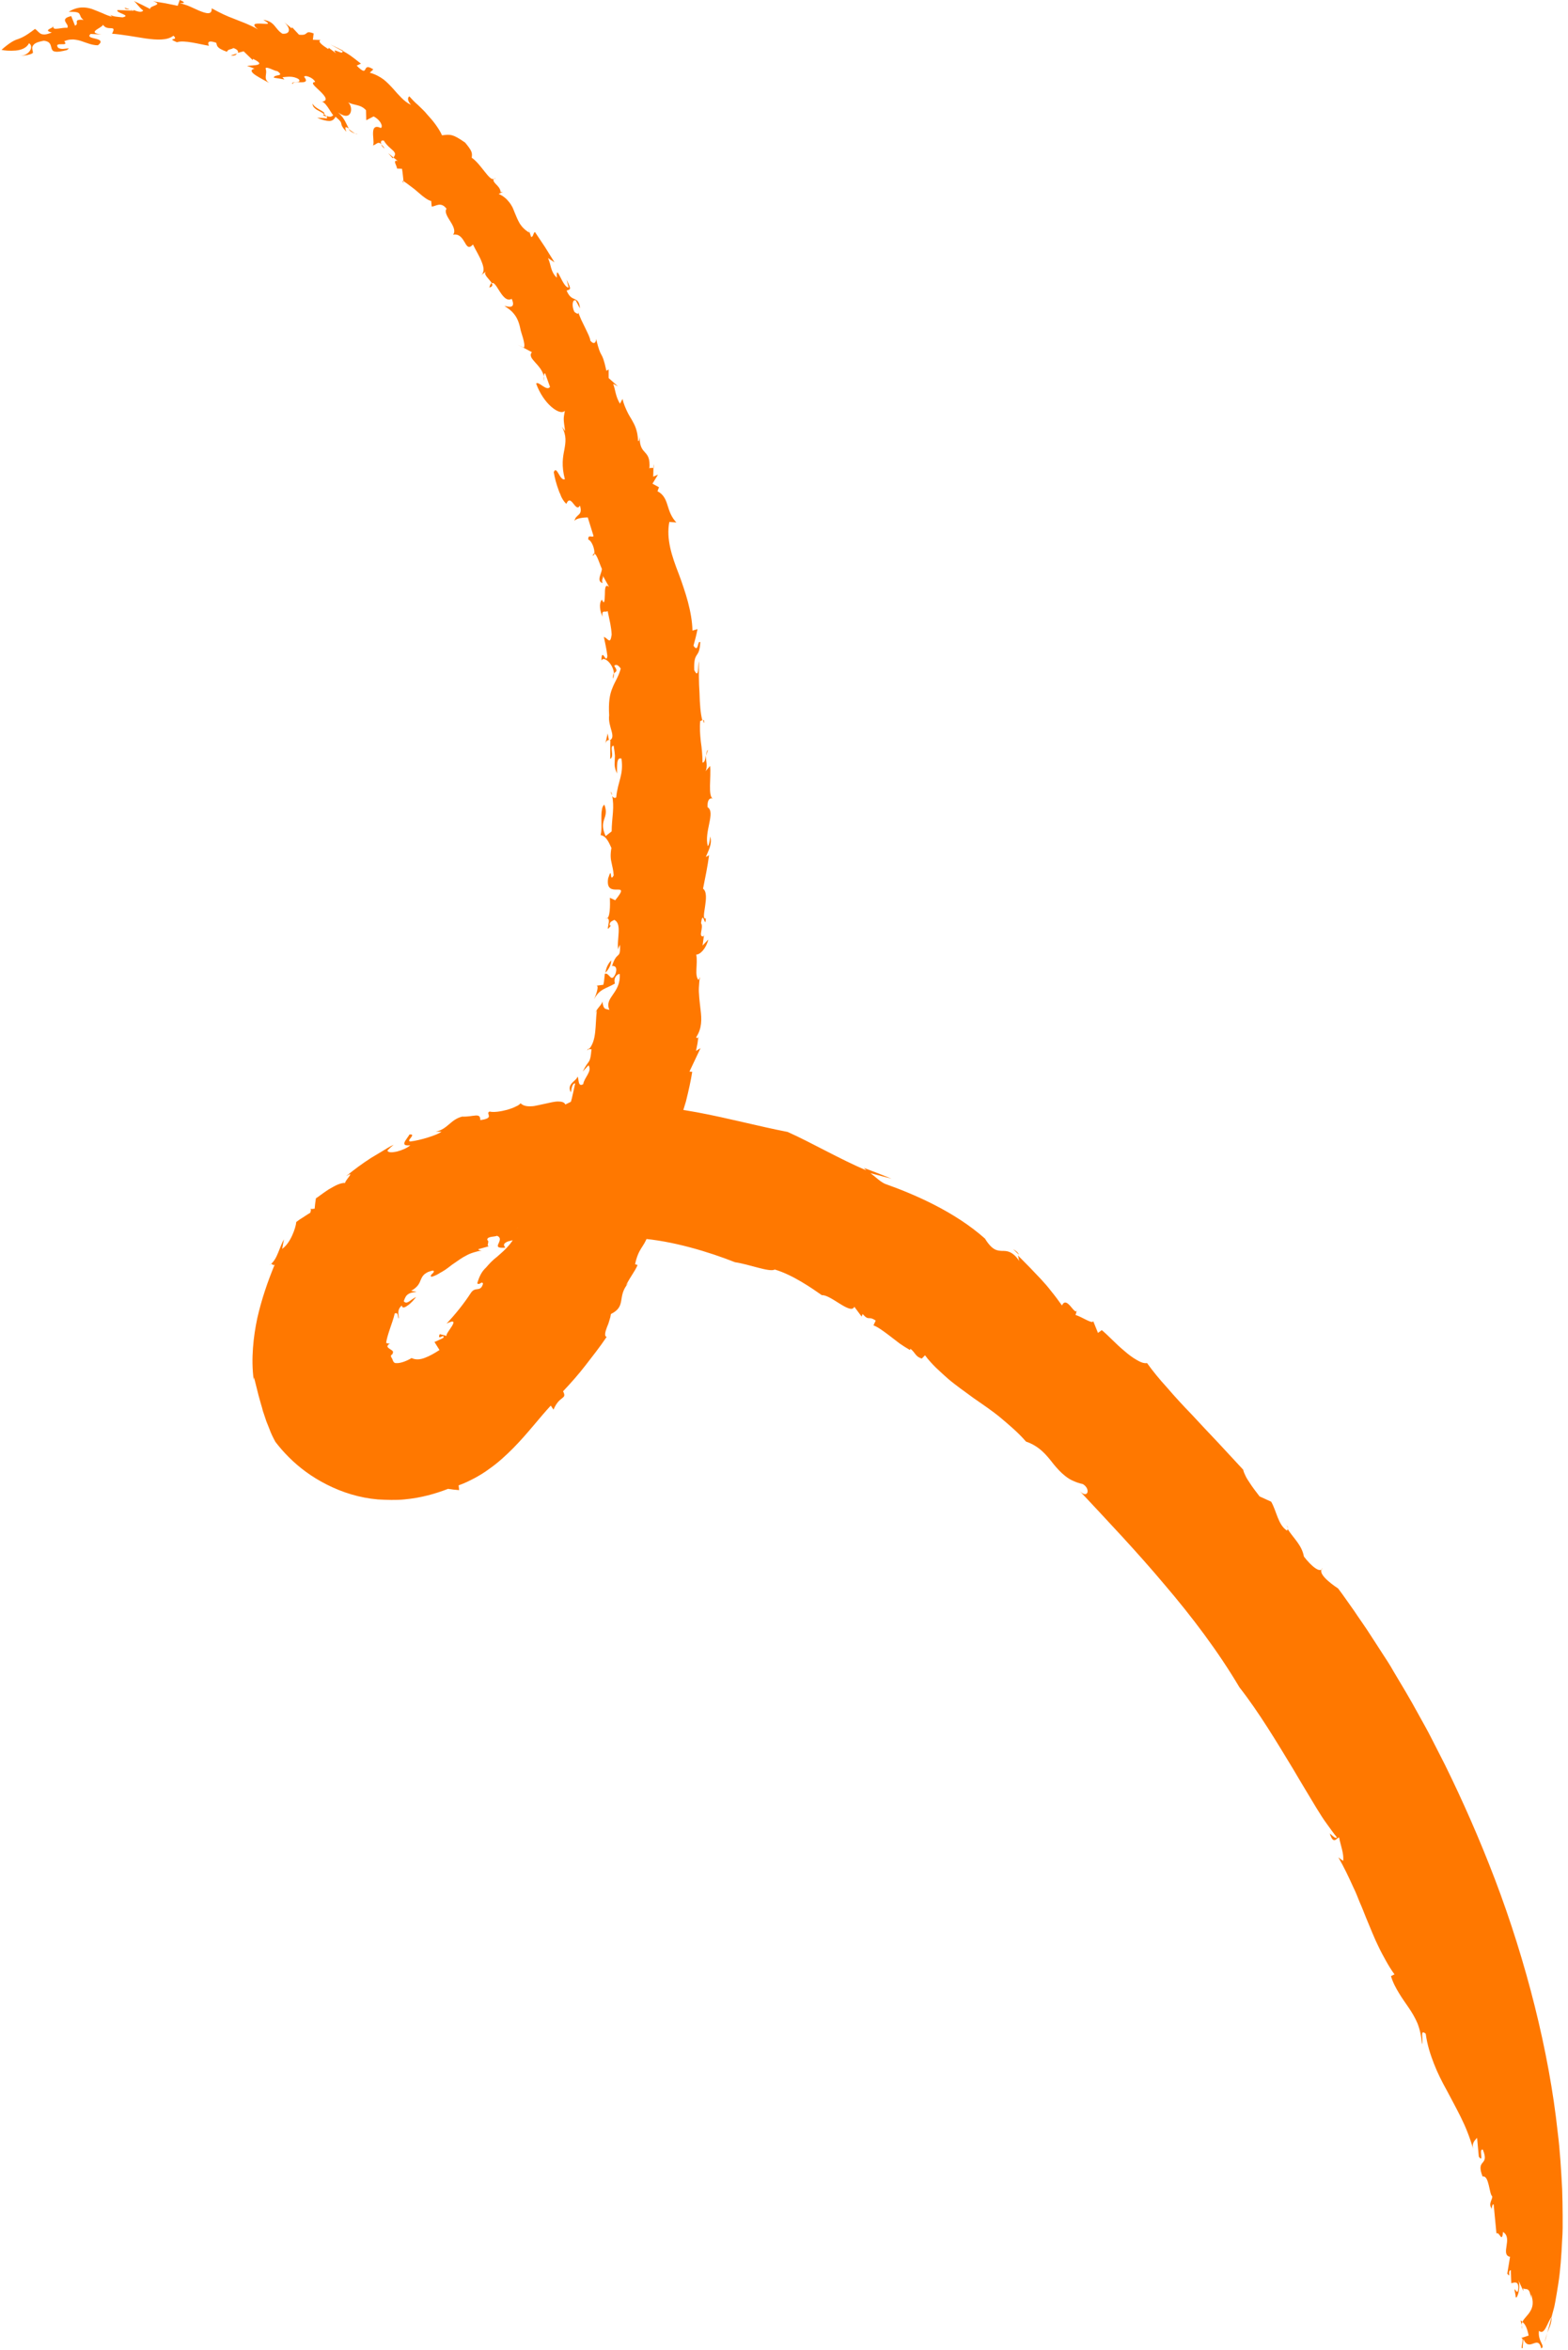 <svg width="251" height="376" viewBox="0 0 251 376" fill="none" xmlns="http://www.w3.org/2000/svg">
<g clip-path="url(#clip0_7_960)">
<path d="M79.098 28.735C79.138 28.615 79.218 28.534 79.338 28.414C79.258 28.575 79.178 28.655 79.098 28.735Z" fill="#FF7800"/>
<path d="M104.643 74.898C104.643 74.697 104.643 74.456 104.643 74.254C104.723 74.657 104.683 74.818 104.643 74.898Z" fill="#FF7800"/>
<path d="M54.88 8.089C54.92 8.13 54.88 8.17 54.88 8.21C54.437 7.969 53.873 7.647 52.906 7.124C53.591 7.446 54.235 7.768 54.88 8.089Z" fill="#FF7800"/>
<path d="M107.141 186.783L107.383 186.099C107.262 186.38 107.262 186.622 107.141 186.783Z" fill="#FF7800"/>
<path d="M113.346 119.974C113.225 120.175 113.145 120.537 113.105 120.9C113.064 120.457 113.105 120.135 113.346 119.974Z" fill="#FF7800"/>
<path d="M36.949 8.856L37.916 8.572C37.795 8.815 37.473 8.977 36.949 8.856Z" fill="#FF7800"/>
<path d="M8.382 4.346C8.382 4.306 8.382 4.266 8.422 4.226C8.501 4.266 8.462 4.306 8.382 4.346Z" fill="#FF7800"/>
<path d="M19.945 1.248C20.187 1.288 20.51 1.41 20.792 1.531C20.429 1.491 19.986 1.491 19.945 1.248Z" fill="#FF7800"/>
<path d="M21.195 1.691C21.074 1.651 20.913 1.57 20.792 1.529C21.033 1.57 21.235 1.61 21.195 1.691Z" fill="#FF7800"/>
<path d="M248.371 370.708C248.411 371.634 248.008 372.438 247.686 373.243L248.371 370.708Z" fill="#FF7800"/>
<path d="M49.924 193.464L49.602 193.504C49.763 193.383 49.884 193.423 49.924 193.464Z" fill="#FF7800"/>
<path d="M243.576 371.996L243.697 372.64C243.576 372.398 243.576 372.197 243.576 371.996Z" fill="#FF7800"/>
<path d="M50.045 16.581C50.448 17.467 52.221 17.829 51.898 18.272C51.576 17.99 51.092 17.789 50.69 17.547C50.287 17.266 50.005 16.984 50.045 16.581Z" fill="#FF7800"/>
<path d="M78.371 199.34L78.815 199.219C78.613 199.259 78.492 199.3 78.371 199.34Z" fill="#FF7800"/>
<path d="M243.576 371.996L243.414 371.271C243.535 371.312 243.616 371.392 243.697 371.473C243.616 371.674 243.576 371.835 243.576 371.996Z" fill="#FF7800"/>
<path d="M157.831 198.092C157.751 198.011 157.711 197.931 157.671 197.85L157.831 198.092Z" fill="#FF7800"/>
<path d="M163.109 200.748C162.827 200.466 162.505 200.185 162.182 199.863C162.787 200.225 163.028 200.507 163.109 200.748Z" fill="#FF7800"/>
<path d="M247.686 373.284L247.283 374.732C247.363 374.209 247.524 373.726 247.686 373.284Z" fill="#FF7800"/>
<path d="M206.223 244.536C206.103 244.375 206.022 244.214 205.941 244.053C206.103 244.254 206.183 244.415 206.223 244.536Z" fill="#FF7800"/>
<path d="M112.702 115.708C112.621 115.587 112.581 115.386 112.54 115.225C112.661 115.185 112.742 115.185 112.702 115.708Z" fill="#FF7800"/>
<path d="M97.833 153.66C97.874 154.304 97.39 155.189 96.906 155.632C97.027 154.988 97.189 154.384 97.833 153.66Z" fill="#FF7800"/>
<path d="M97.753 126.655C97.874 126.816 97.954 127.017 97.994 127.218C97.874 127.057 97.793 126.896 97.753 126.655Z" fill="#FF7800"/>
<path d="M62.898 216.404C62.898 216.444 62.898 216.484 62.858 216.525C62.858 216.565 62.858 216.565 62.858 216.605C62.818 216.645 62.858 216.645 62.818 216.645L62.778 216.686C62.697 216.726 62.697 216.766 62.616 216.847C62.536 216.927 62.576 217.008 62.657 217.209C62.737 217.289 62.818 217.45 62.818 217.491C62.818 217.531 62.858 217.571 62.858 217.611C62.858 217.611 62.858 217.652 62.898 217.692C62.898 217.732 62.939 217.732 62.939 217.772C62.939 217.813 62.939 217.853 62.979 217.853C62.979 217.853 63.019 217.893 63.019 217.933C63.06 217.933 63.06 217.973 63.06 217.973C63.14 218.014 63.221 218.134 63.503 218.094C63.986 218.134 64.954 217.853 65.88 217.289C66.565 217.611 67.29 217.531 68.016 217.249C68.781 216.967 69.547 216.525 70.353 216.001L69.547 214.714C69.789 214.633 70.031 214.512 70.272 214.392C70.514 214.271 70.756 214.19 70.998 214.029C71.078 213.627 70.796 213.788 70.595 213.909C70.353 213.989 70.151 214.029 70.393 213.466C70.756 213.546 71.118 213.627 71.481 213.748C71.36 213.506 72.005 212.741 72.368 212.138C72.73 211.534 72.77 211.132 71.481 211.776C72.891 210.286 74.221 208.636 75.349 206.906C75.712 206.342 76.075 206.302 76.437 206.262C76.76 206.222 77.122 206.141 77.324 205.376C77.082 204.893 76.8 205.698 76.397 205.336C76.719 204.209 77.122 203.485 77.646 202.962C77.727 202.881 77.767 202.841 77.847 202.76C77.928 202.68 78.009 202.559 78.089 202.479C78.25 202.318 78.412 202.116 78.573 201.956C78.895 201.634 79.218 201.352 79.58 201.07C80.91 199.903 82.32 198.776 83.086 196.2L82.723 196.563C82.924 196.402 83.086 196.16 83.247 195.919C83.408 195.677 83.529 195.395 83.65 195.154C83.891 194.671 84.093 194.268 84.214 194.268C84.778 194.872 84.536 195.033 84.133 195.275C83.73 195.516 83.247 195.838 83.327 196.764C84.576 197.126 84.738 195.114 85.584 195.556C85.584 194.188 86.551 193.745 86.994 192.739C86.954 191.693 87.317 190.606 87.599 189.56C87.921 188.513 88.082 187.467 87.84 186.622C88.485 185.857 90.016 185.253 90.661 183.362C90.137 181.712 89.653 183.402 89.895 181.43L90.701 181.349C90.903 180.585 90.903 180.223 90.822 180.062C90.742 179.901 90.58 179.941 90.419 179.941C90.822 178.291 91.749 178.854 91.87 176.641L90.862 177.607C91.547 176.158 91.588 175.474 92.071 173.34C91.628 173.3 91.467 174.145 91.386 174.789C90.621 173.381 92.353 172.938 92.434 172.254C92.716 172.495 92.434 174.025 93.361 173.461C93.522 172.375 94.851 171.409 94.207 170.443L93.28 171.449C94.328 169.316 94.448 170.443 94.69 167.827C94.61 167.947 94.448 167.867 94.287 167.867C95.536 166.418 95.254 164.124 95.536 161.669L95.254 162.112C95.657 161.186 96.383 160.743 96.423 160.22C96.624 161.669 96.906 161.347 97.551 161.589C96.665 159.536 99.405 158.973 99.203 155.833C98.76 155.833 98.156 156.477 98.438 157.363C97.027 158.208 95.98 158.168 95.093 159.898C95.577 158.812 95.939 157.524 95.375 157.725L96.584 157.564C96.745 156.88 96.745 156.316 96.826 155.793C97.591 155.592 97.793 157.363 98.518 155.833C99.123 154.063 97.471 154.706 97.994 154.505C98.76 152.05 99.364 153.62 99.243 151.165C99.123 151.406 98.881 151.849 98.961 152.05C98.679 150.279 99.646 147.784 98.317 147.18C97.994 147.422 97.551 147.422 97.591 148.066H97.793C96.544 149.837 98.236 146.496 96.947 146.979C97.712 147.18 97.672 144.725 97.632 143.639L98.478 144.041C101.298 140.58 96.785 144.122 97.35 140.54C98.075 138.286 97.511 141.425 98.236 140.057C98.196 139.292 98.035 138.729 97.914 138.125C97.753 137.481 97.672 136.797 97.874 135.67C97.551 135.026 97.108 133.738 96.141 133.617C96.342 132.933 96.262 131.887 96.262 130.961C96.262 130.478 96.262 130.036 96.342 129.633C96.383 129.231 96.504 128.909 96.745 128.748C97.189 129.915 96.906 130.478 96.705 131.122C96.504 131.766 96.342 132.41 96.947 133.778L97.914 133.014C97.914 132.048 98.035 131.001 98.115 129.995C98.196 128.989 98.156 128.063 97.994 127.379C98.196 127.661 98.438 127.741 98.639 127.581C98.921 124.884 99.848 124.039 99.485 121.383C98.639 121.061 98.8 122.63 98.76 123.757C98.397 122.912 98.357 122.469 98.397 121.906C98.397 121.624 98.438 121.302 98.438 120.9C98.397 120.497 98.357 120.014 98.236 119.33C97.471 119.25 98.438 121.101 97.672 121.423C97.712 120.457 97.672 119.491 97.712 118.485C97.672 118.485 97.632 118.485 97.551 118.485C98.76 117.962 97.269 116.271 97.511 114.46C97.39 112.367 97.591 111.12 98.035 110.073C98.438 109.027 99.042 108.222 99.364 106.974C98.961 106.371 98.599 106.25 98.317 106.532C99.002 107.498 98.558 107.377 98.276 107.779C98.236 106.33 96.665 104.841 96.262 105.687C96.342 103.393 97.027 106.411 97.229 104.962C97.108 103.916 96.866 102.91 96.665 101.903C97.35 102.145 97.672 103.232 97.914 101.541C97.833 100.173 97.632 99.529 97.269 97.758C96.987 98.08 96.221 97.396 96.463 98.684C96.06 97.879 95.819 96.551 96.342 95.947C96.785 96.873 96.785 96.028 96.826 95.142C96.826 94.257 96.866 93.291 97.511 93.935L96.504 92.124C96.624 92.566 96.221 92.687 96.463 93.291C95.375 92.969 96.383 91.681 96.342 90.997C96.02 90.353 95.536 88.622 95.133 88.582C95.254 87.938 94.731 86.489 94.166 86.328C94.126 85.403 94.771 86.087 95.013 85.765L94.086 82.787C93.522 82.787 92.031 82.907 91.95 83.43C92.112 82.183 93.361 82.626 92.837 80.895C92.112 82.142 91.427 78.842 90.661 80.613C90.419 80.412 90.177 80.09 89.976 79.728C89.855 79.526 89.774 79.325 89.694 79.084C89.573 78.842 89.492 78.641 89.412 78.4C89.049 77.434 88.767 76.347 88.646 75.542C89.13 74.335 89.613 77.031 90.419 76.669C89.855 74.496 90.097 73.168 90.338 71.96C90.54 70.793 90.742 69.747 89.936 68.258L90.459 68.982C90.177 66.889 90.177 67.131 90.419 65.722C90.016 66.165 89.17 65.883 88.243 65.078C87.317 64.273 86.39 62.945 85.826 61.376C86.188 60.892 87.518 62.704 88.042 61.899L87.276 59.766C87.115 59.645 87.075 59.967 87.075 60.249C86.632 58.236 84.294 57.391 85.141 56.345C84.375 55.942 83.65 55.54 82.884 55.178L83.851 55.62C84.214 55.137 83.327 53.044 83.287 52.562C83.045 51.394 82.683 50.71 82.24 50.187C81.837 49.664 81.313 49.342 80.749 48.939C81.313 49.06 82.642 49.503 81.917 47.812C80.426 48.658 79.459 44.834 78.734 45.317C78.371 44.673 77.243 43.868 77.807 43.426L76.961 44.07C77.565 43.627 77.485 42.822 77.122 41.937C76.8 41.051 76.155 40.045 75.712 39.119C75.027 39.884 74.745 39.401 74.382 38.757C74.02 38.153 73.536 37.349 72.529 37.55C72.972 36.986 72.569 36.181 72.085 35.417C71.602 34.652 71.118 33.887 71.481 33.404C70.554 32.157 69.668 33.082 69.104 33.042L69.023 32.157C68.54 32.076 67.774 31.513 67.008 30.829C66.606 30.466 66.203 30.144 65.759 29.822C65.356 29.5 64.954 29.219 64.591 28.977C64.51 28.333 64.47 27.649 64.349 27.005L63.543 26.965C63.584 26.562 62.737 25.516 63.664 25.758L62.979 25.194C63.825 24.188 62.375 24.067 61.448 22.498C61.005 22.377 60.884 22.699 61.045 23.061C60.4 22.498 60.239 23.262 59.594 23.262C59.917 23.343 59.756 22.377 59.715 21.532C59.715 21.089 59.715 20.727 59.917 20.485C60.078 20.284 60.4 20.204 60.964 20.485C61.206 20.324 61.126 19.962 60.884 19.56C60.642 19.197 60.199 18.795 59.796 18.634L58.627 19.238L58.587 17.628C58.103 17.105 57.62 16.944 57.136 16.823C56.653 16.702 56.21 16.622 55.726 16.38C56.169 16.742 56.331 17.547 56.089 18.071C55.847 18.594 55.243 18.795 54.114 17.99C54.679 18.473 55.001 18.956 55.243 19.399C55.484 19.841 55.646 20.244 55.847 20.566C55.605 20.405 55.404 20.324 55.323 20.365C55.243 20.445 55.283 20.646 55.444 21.089C54.719 20.284 54.679 20.043 54.638 19.801C54.598 19.56 54.517 19.358 53.712 18.674C53.47 19.157 53.147 19.358 52.704 19.358C52.462 19.358 52.221 19.318 51.898 19.238C51.576 19.157 51.213 19.037 50.77 18.835C51.294 18.875 51.818 18.875 52.342 18.956C52.342 18.795 52.342 18.674 52.301 18.553C52.785 18.755 53.026 18.715 53.349 18.433C53.026 18.191 52.019 15.978 51.334 16.3C52.704 16.179 52.059 15.414 51.294 14.65C50.528 13.885 49.561 13.201 50.448 13.12C50.407 12.919 50.085 12.597 49.682 12.396C49.279 12.195 48.836 12.074 48.675 12.275C49.924 13.845 46.862 12.678 46.821 13.482C46.378 12.879 48.433 13.482 47.829 12.678C46.902 12.074 45.854 12.315 45.209 12.356L45.532 12.718C44.968 12.597 44.404 12.517 43.84 12.436C43.799 11.832 45.693 12.315 44.404 11.39C43.96 11.39 42.631 10.544 42.51 10.947C42.873 11.913 42.026 12.557 43.114 13.281C42.671 13.04 41.664 12.517 40.979 12.074C40.294 11.631 39.931 11.188 40.737 10.987C40.334 10.826 39.931 10.665 39.528 10.544C40.415 10.424 42.873 10.544 40.495 9.418L40.455 9.619C39.971 9.136 39.488 8.693 39.004 8.21C38.682 8.291 38.36 8.371 38.078 8.452C38.198 8.21 37.997 7.888 37.352 7.687C37.07 7.928 36.425 7.848 36.345 8.291C34.491 7.647 34.773 7.204 34.612 6.842C33.565 6.48 33.121 6.6 33.444 7.325C31.953 7.083 29.455 6.359 28.326 6.761C26.433 5.956 28.77 6.6 27.762 5.715C27.238 6.117 26.594 6.278 25.828 6.319C25.063 6.359 24.216 6.278 23.33 6.158C21.517 5.876 19.542 5.514 17.931 5.393C18.817 3.743 17.044 5.232 16.399 3.783C16.762 4.025 15.997 4.387 15.513 4.709C15.03 5.031 14.828 5.353 16.238 5.514L14.506 5.433C13.942 5.916 14.667 6.037 15.312 6.198C15.956 6.359 16.52 6.6 15.674 7.244C14.748 7.244 13.942 6.882 13.095 6.6C12.652 6.439 12.209 6.359 11.766 6.319C11.524 6.319 11.282 6.319 11.04 6.359C10.799 6.399 10.557 6.48 10.275 6.6C11.202 7.607 8.502 6.52 9.308 7.647C9.832 7.969 10.396 7.768 11.04 7.727L10.718 8.009C9.751 8.25 9.187 8.331 8.824 8.25C8.462 8.21 8.341 8.009 8.26 7.768C8.099 7.325 8.18 6.641 7.011 6.52C6.366 6.641 5.963 6.761 5.681 6.922C5.399 7.083 5.278 7.285 5.198 7.446C5.077 7.808 5.278 8.17 5.278 8.452C5.117 8.613 4.755 8.733 4.311 8.814C3.868 8.894 3.385 8.935 3.022 8.894C3.868 8.975 4.432 8.613 4.755 8.17C5.077 7.727 5.077 7.164 4.634 6.922C4.271 7.687 3.385 8.009 2.498 8.089C1.612 8.17 0.645 8.089 0.242 7.969C0.967 7.325 1.531 6.922 1.934 6.681C2.337 6.439 2.659 6.319 2.941 6.238C3.546 5.997 4.07 5.795 5.601 4.628C5.883 4.789 6.084 5.111 6.447 5.353C6.608 5.473 6.85 5.514 7.132 5.514C7.414 5.514 7.817 5.393 8.3 5.192C6.89 4.87 8.26 4.548 8.583 4.266C8.3 4.991 10.114 4.306 10.758 4.467C11 4.145 10.637 3.823 10.476 3.501C10.315 3.179 10.315 2.817 11.403 2.576L12.008 4.105C12.41 3.944 12.29 3.662 12.29 3.461C12.29 3.26 12.451 3.099 13.377 3.179C12.854 2.817 12.894 2.495 12.733 2.254C12.612 2.012 12.29 1.851 11 1.892C12.41 1.006 13.659 1.087 14.748 1.449C15.312 1.65 15.835 1.892 16.359 2.093C16.883 2.334 17.447 2.576 18.011 2.696C17.77 2.616 17.729 2.375 17.528 2.294C18.052 2.696 18.938 2.696 19.623 2.777C21.154 2.455 18.414 2.053 18.817 1.61C19.663 1.65 20.509 1.65 21.315 1.731C21.356 1.69 21.396 1.65 21.396 1.61C22.041 1.851 22.645 2.053 22.927 1.69C22.202 1.127 21.96 0.604 21.436 0.161C22.323 0.563 23.209 1.006 24.055 1.449C23.814 0.885 26.352 0.805 24.499 0.201L26.473 0.523L28.447 0.926L28.77 0C29.696 0.362 29.696 0.563 28.528 0.483C28.891 0.483 29.414 0.684 30.019 0.885C30.623 1.127 31.268 1.449 31.832 1.69C33.001 2.173 33.968 2.455 33.887 1.328C35.338 2.133 36.305 2.576 37.392 2.978C37.916 3.179 38.48 3.421 39.125 3.662C39.447 3.783 39.77 3.944 40.133 4.105C40.495 4.266 40.898 4.467 41.301 4.709C40.092 3.743 40.979 3.743 41.865 3.783C42.711 3.823 43.557 3.984 42.147 3.179C44.041 3.421 43.96 4.628 45.209 5.393C46.62 5.514 46.539 4.347 45.29 3.381L46.7 4.548L46.741 4.347L47.869 5.554C49.561 5.755 48.635 4.749 50.206 5.353L50.085 6.359C50.488 6.359 50.931 6.399 51.334 6.399C50.77 6.6 51.536 7.204 52.543 7.848L52.624 7.647L53.792 8.532C53.309 7.928 53.631 8.049 54.034 8.21C54.437 8.371 54.92 8.613 54.84 8.13C55.928 8.733 55.968 8.774 57.781 10.182L57.096 10.504C59.232 12.637 57.741 9.78 59.756 11.108L59.191 11.631C60.078 11.873 60.803 12.275 61.408 12.718C62.012 13.201 62.496 13.724 62.939 14.207C63.382 14.73 63.825 15.213 64.269 15.656C64.712 16.099 65.195 16.501 65.8 16.783C64.833 15.696 65.638 15.294 65.558 15.454C65.921 15.857 66.364 16.34 66.888 16.783C67.371 17.266 67.935 17.749 68.378 18.312C68.862 18.835 69.346 19.399 69.748 19.962C70.151 20.526 70.514 21.089 70.756 21.652C72.085 21.491 72.448 21.411 74.463 22.82C75.551 24.148 75.631 24.43 75.51 25.234C76.961 26.2 78.371 29.017 79.016 28.615C78.895 28.937 79.137 29.219 79.459 29.541C79.782 29.863 80.104 30.225 80.144 30.748L80.507 30.708L79.822 31.03C80.587 31.352 81.111 31.835 81.514 32.358C81.716 32.599 81.877 32.881 82.038 33.163C82.159 33.445 82.28 33.726 82.401 34.048C82.642 34.652 82.884 35.215 83.207 35.779C83.569 36.342 84.053 36.825 84.738 37.228L84.617 36.705L85.02 37.912C85.382 37.912 85.302 37.389 85.624 37.107L87.236 39.522C87.76 40.327 88.243 41.172 88.767 41.977L87.719 41.293C88.243 42.379 88.082 43.426 89.13 44.432C89.009 41.856 90.056 46.082 91.023 46.001L90.701 44.754C91.427 46.283 91.427 46.283 90.701 46.484C91.104 47.49 91.588 47.692 91.991 47.853C92.394 48.054 92.756 48.255 92.837 49.342L92.152 48.054C91.588 47.853 91.507 49.06 91.95 49.905C92.152 50.066 92.756 50.509 92.514 49.825C92.635 50.227 92.837 50.67 93.038 51.153C93.24 51.596 93.481 52.038 93.683 52.481C94.086 53.326 94.489 54.091 94.489 54.493C95.093 55.258 95.456 54.735 95.416 54.212C95.859 56.023 96.06 56.385 96.262 56.747C96.463 57.109 96.665 57.472 97.068 59.323L97.43 59.122V60.49L98.921 61.818L98.156 61.416C98.558 62.543 98.518 63.388 99.243 64.595L99.646 63.831C99.848 64.676 100.13 65.279 100.372 65.803C100.613 66.326 100.896 66.769 101.137 67.171C101.621 68.016 102.064 68.861 102.145 70.552C102.306 70.713 102.346 70.189 102.386 69.908C102.386 73.047 104.2 71.719 103.958 74.979C104.119 74.737 104.441 74.979 104.603 74.818L104.562 76.267L105.328 75.945L104.441 77.394L105.489 77.957L105.247 78.601C106.214 79.084 106.577 79.929 106.859 80.855C107.141 81.78 107.463 82.746 108.269 83.591L107.141 83.511C106.617 86.248 107.544 88.984 108.672 91.882C108.954 92.606 109.196 93.331 109.438 94.055C109.68 94.78 109.921 95.544 110.123 96.309C110.526 97.839 110.808 99.368 110.848 100.897L111.654 100.656C111.493 101.541 111.251 102.427 111.009 103.312C111.855 104.56 111.614 102.386 112.097 102.749C111.976 105.526 111.009 104.036 111.13 107.216C111.896 108.745 111.694 106.572 111.896 105.807C111.855 107.296 111.855 109.148 111.976 110.878C112.017 112.609 112.137 114.219 112.42 115.225C112.299 115.265 112.178 115.426 112.097 115.305C111.976 116.312 112.057 117.438 112.178 118.606C112.258 119.169 112.339 119.773 112.379 120.336C112.42 120.9 112.46 121.463 112.46 122.027C112.863 121.946 112.903 121.423 112.943 120.859C113.024 121.624 113.306 122.711 112.943 123.395L113.669 122.55C113.87 124.24 113.266 127.46 114.152 127.822C113.83 127.621 113.185 127.701 113.266 129.15C114.595 129.955 112.661 133.094 113.306 135.388C113.628 135.107 113.709 133.416 113.709 133.899C114.031 135.066 113.387 136.113 112.984 137.119L113.507 136.837L113.306 138.165L113.185 138.849L113.064 139.534L112.54 142.19C113.79 143.075 112.017 147.261 112.984 146.939C112.903 148.871 112.54 145.289 112.218 147.704C112.702 148.388 111.694 149.877 112.581 149.837L112.702 149.595L112.46 151.286L113.387 150.32C113.024 151.768 112.097 152.734 111.452 152.734C111.735 154.183 111.13 156.075 111.815 156.799L112.057 156.316C111.936 156.799 111.936 157.282 111.896 157.725C111.855 158.168 111.855 158.61 111.896 159.053C111.936 159.898 112.057 160.703 112.137 161.508C112.339 163.078 112.379 164.527 111.452 165.935C111.533 166.177 111.735 166.177 111.815 165.734L111.654 166.941L111.412 168.149L112.137 167.706L110.365 171.449L110.808 171.489C110.606 172.817 110.244 174.467 109.8 176.238C109.277 177.969 108.712 179.78 108.229 181.43L108.551 180.987C107.745 182.718 107.625 183.603 107.544 184.368C107.504 184.77 107.504 185.133 107.383 185.535C107.262 185.938 107.101 186.42 106.778 187.064C106.899 187.024 106.98 186.944 107.02 186.823L106.255 189.157L106.819 188.755C105.408 190.204 106.375 194.107 105.973 192.779C105.61 193.222 105.207 193.826 104.804 194.309C104.361 194.792 103.958 195.194 103.635 195.275C102.668 197.77 103.918 196.08 103.676 197.77C103.031 199.621 102.225 199.661 101.661 202.277L102.064 202.398C101.581 203.525 100.976 204.129 100.211 205.658L100.613 205.256C98.679 207.469 100.372 208.958 97.793 210.246C97.753 210.568 97.672 210.89 97.551 211.252C97.511 211.413 97.43 211.615 97.39 211.776C97.309 211.977 97.229 212.178 97.148 212.379C96.866 213.144 96.705 213.788 97.108 213.909C95.939 215.639 94.811 217.048 93.723 218.456C92.635 219.865 91.467 221.193 90.137 222.602C90.822 223.97 89.573 223.206 88.606 225.54L88.163 224.896C86.269 226.948 84.456 229.363 82.159 231.697C80.99 232.865 79.741 234.032 78.291 235.038C77.606 235.561 76.8 236.044 75.994 236.487C75.148 236.929 74.342 237.332 73.415 237.654L73.496 238.419L72.609 238.338L71.723 238.217C69.748 238.982 67.411 239.666 64.712 239.908C64.027 239.988 63.342 239.988 62.616 239.988C61.931 239.988 61.166 239.948 60.481 239.908C59.03 239.787 57.62 239.505 56.25 239.103C53.51 238.298 50.931 236.929 48.957 235.481C47.023 234.072 45.371 232.382 44.081 230.691C43.759 230.088 43.396 229.403 43.114 228.599C42.953 228.196 42.792 227.794 42.631 227.391C42.47 226.948 42.349 226.506 42.188 226.063C42.107 225.822 42.026 225.62 41.986 225.379C41.906 225.137 41.865 224.896 41.785 224.695C41.664 224.212 41.502 223.729 41.382 223.246C41.261 222.763 41.14 222.28 41.019 221.797C40.898 221.314 40.777 220.831 40.656 220.348L40.616 220.791C40.374 219.02 40.374 217.33 40.495 215.679C40.616 214.029 40.858 212.46 41.18 210.93C41.865 207.912 42.832 205.095 43.96 202.358C43.517 202.559 43.598 201.915 43.114 202.438C43.799 201.996 44.202 201.231 44.525 200.426C44.847 199.621 45.129 198.857 45.451 198.293C45.371 198.816 45.25 199.299 45.169 199.822C45.895 199.299 46.418 198.454 46.781 197.649C47.144 196.844 47.385 196.039 47.426 195.516C47.788 195.234 48.151 194.993 48.554 194.751C48.917 194.51 49.279 194.268 49.682 194.027C49.722 193.866 49.803 193.584 49.763 193.464L50.367 193.383C50.407 192.82 50.488 192.296 50.569 191.733C50.851 191.572 51.657 190.928 52.583 190.324C53.067 190.043 53.55 189.761 53.994 189.56C54.477 189.358 54.92 189.238 55.243 189.278C55.202 188.875 57.016 187.185 55.404 188.191C56.613 187.185 57.983 186.179 59.353 185.294L61.166 184.207C61.77 183.845 62.375 183.442 63.019 183.161L62.496 183.603L62.012 184.086C62.133 184.448 62.778 184.408 63.543 184.247C64.309 184.046 65.195 183.684 65.679 183.241C63.866 183.442 65.074 182.356 65.558 181.51C66.162 181.47 66.001 181.712 65.8 181.993C65.558 182.275 65.316 182.597 65.679 182.637C67.21 182.476 70.071 181.591 70.675 181.068H69.748C71.683 180.665 72.085 179.136 73.979 178.653C75.793 178.733 76.921 177.929 76.88 179.216C79.338 178.894 77.606 178.17 78.371 177.848C79.016 178.009 80.144 177.848 81.192 177.566C81.716 177.405 82.199 177.244 82.562 177.043C82.965 176.882 83.207 176.681 83.327 176.52C83.73 176.922 84.335 177.043 85.02 177.003C85.382 177.003 85.745 176.922 86.108 176.842C86.47 176.761 86.873 176.681 87.236 176.6C88.001 176.439 88.727 176.238 89.331 176.238C89.936 176.238 90.338 176.359 90.5 176.721L92.474 175.755C92.555 176.158 92.958 177.124 94.569 177.285C96.06 176.842 95.738 176.117 96.221 175.675C96.544 176.198 96.866 176.761 97.189 177.285C101.54 176.6 106.617 177.043 111.573 177.969C116.57 178.894 121.486 180.223 126.079 181.108C129.867 182.798 134.339 185.414 138.691 187.266L138.288 186.863C139.054 187.145 139.779 187.427 140.504 187.708L142.72 188.594L139.336 187.708C140.182 188.312 140.746 188.956 141.632 189.399C146.508 191.129 152.874 193.906 157.669 198.172C158.838 200.064 159.604 200.104 160.409 200.144C160.812 200.144 161.215 200.144 161.658 200.346C162.102 200.547 162.626 200.949 163.19 201.795C163.028 201.473 163.069 201.191 162.948 200.869C164.439 202.358 165.567 203.525 166.655 204.692C167.219 205.296 167.743 205.9 168.267 206.584C168.831 207.268 169.395 208.033 169.999 208.878C170.765 207.188 172.054 210.608 172.377 209.643L172.175 210.407C173.142 210.649 174.915 211.937 174.996 211.373L175.761 213.265L176.366 212.822C177.333 213.587 178.582 214.995 179.952 216.122C180.597 216.686 181.282 217.209 181.926 217.571C182.531 217.933 183.095 218.175 183.619 218.094C184.505 219.342 185.593 220.67 186.842 222.038C188.051 223.447 189.381 224.896 190.791 226.345C192.161 227.834 193.571 229.323 194.981 230.812C196.351 232.301 197.721 233.75 199.011 235.159C199.051 235.44 199.212 235.803 199.373 236.125C199.535 236.487 199.776 236.849 200.018 237.211C200.502 237.976 201.106 238.741 201.63 239.425L203.483 240.27C204.37 241.799 204.571 243.973 206.022 244.898C206.102 244.818 206.102 244.737 206.102 244.616C207.029 246.106 208.399 247.192 208.722 249.044C209.89 250.573 211.381 251.821 211.703 250.895C211.139 251.418 211.784 252.223 212.549 252.907C213.315 253.591 214.202 254.155 214.202 254.155C214.202 254.155 214.443 254.477 214.887 255.081C215.33 255.684 215.934 256.57 216.74 257.697C217.506 258.864 218.513 260.232 219.561 261.882C220.084 262.687 220.649 263.572 221.253 264.498C221.857 265.424 222.502 266.39 223.106 267.476C224.356 269.569 225.726 271.823 227.096 274.358C227.781 275.606 228.506 276.854 229.191 278.222C229.876 279.55 230.561 280.919 231.286 282.327C234.066 287.962 236.847 294.24 239.345 300.8C244.301 313.84 247.968 328.288 249.338 341.046C249.741 344.226 249.902 347.285 250.063 350.223C250.103 351.671 250.144 353.08 250.144 354.448C250.144 355.133 250.144 355.817 250.144 356.461C250.144 357.105 250.103 357.749 250.063 358.393C249.942 360.928 249.781 363.262 249.459 365.315C249.297 366.361 249.136 367.327 248.975 368.213C248.894 368.655 248.814 369.098 248.693 369.5C248.572 369.903 248.492 370.305 248.371 370.708C247.686 371.553 247.242 373.767 246.356 372.921C246.114 374.612 247.444 375.376 246.719 375.739C246.154 373.445 244.825 376.463 243.858 374.25L243.737 375.698C243.213 375.98 244.261 373.726 243.334 374.129L244.704 373.686C244.462 372.519 244.18 371.875 243.697 371.513C243.938 370.949 244.543 370.507 244.946 369.822C245.349 369.179 245.55 368.333 245.067 367.045L245.026 367.77C244.946 365.637 244.059 366.522 243.817 366.08L243.858 366.563L243.052 364.832C243.576 366.16 242.609 368.454 242.609 367.287C242.085 364.792 242.971 367.931 243.052 366.039C243.052 364.872 242.327 365.234 241.924 365.315C241.883 364.631 241.883 363.906 241.843 363.222C241.239 363.343 241.964 364.59 241.279 363.786L241.722 361.089C240.916 360.928 241.037 360.163 241.158 359.358C241.279 358.554 241.44 357.628 240.594 357.105C240.433 359.036 240.03 356.984 239.546 357.346L239.103 352.758C238.821 352.356 238.74 354.046 238.74 353.322C238.217 352.517 238.982 351.873 238.861 351.39C238.378 351.068 238.378 347.969 237.33 348.25C236.162 345.272 238.499 346.721 237.37 343.944C236.645 343.662 237.612 346.238 236.726 345.071L236.444 342.053C236.202 342.375 235.517 342.817 235.839 343.904C235.275 341.932 234.59 340.241 233.825 338.712C233.059 337.183 232.293 335.774 231.568 334.406C230.803 333.037 230.118 331.669 229.553 330.22C228.989 328.771 228.466 327.202 228.224 325.391C227.216 324.586 227.901 326.236 227.619 327.081C227.539 325.753 227.257 324.626 226.894 323.7C226.491 322.775 226.008 321.97 225.484 321.205C224.96 320.44 224.436 319.716 223.953 318.911C223.469 318.106 222.986 317.261 222.663 316.174L223.227 315.893C222.744 315.249 222.301 314.524 221.898 313.8C221.495 313.075 221.092 312.351 220.729 311.586C219.964 310.057 219.359 308.447 218.674 306.837C218.352 306.032 218.029 305.187 217.667 304.382C217.344 303.577 217.022 302.732 216.619 301.927C215.894 300.317 215.128 298.707 214.242 297.178C214.484 297.379 214.766 297.581 215.007 297.741C215.169 296.615 214.564 295.166 214.363 293.999C214 293.958 213.476 295.327 212.872 293.355C213.234 293.636 213.839 294.321 214 293.958C213.476 293.355 212.993 292.63 212.429 291.866C211.864 291.101 211.3 290.215 210.736 289.29C209.608 287.398 208.319 285.305 207.029 283.092C204.37 278.705 201.469 273.875 198.406 269.972C195.022 264.257 190.831 258.703 186.359 253.471C181.926 248.198 177.212 243.248 172.78 238.499C174.109 239.948 174.673 238.258 173.344 237.453C172.739 237.332 172.215 237.131 171.772 236.929C171.289 236.728 170.886 236.447 170.523 236.165C169.798 235.601 169.193 234.917 168.629 234.233C167.541 232.824 166.373 231.375 164.237 230.651C162.988 229.202 161.578 228.035 160.208 226.868C158.798 225.701 157.347 224.735 155.896 223.729C155.171 223.206 154.486 222.682 153.801 222.199C153.116 221.676 152.391 221.153 151.746 220.589C151.102 220.026 150.457 219.422 149.812 218.819C149.208 218.215 148.603 217.571 148.079 216.847L147.556 217.37C146.508 217.048 146.589 216.484 145.742 215.8L145.662 216.001C145.098 215.679 144.534 215.317 144.01 214.955C143.486 214.553 142.962 214.15 142.438 213.748C141.431 212.983 140.504 212.299 139.819 212.057L140.182 211.293C138.933 210.447 139.175 211.454 138.087 210.246L137.925 210.649L136.757 209.079C136.193 210.447 132.969 207.107 131.559 207.228C129.947 206.101 126.885 203.968 124.024 203.123C123.218 203.606 119.914 202.277 117.658 201.956C113.588 200.346 107.625 198.494 102.265 198.132L102.507 197.206L101.097 196.965C101.097 197.166 100.896 197.247 101.097 197.408C100.493 197.891 99.727 197.73 98.921 197.528C98.115 197.287 97.35 197.126 96.745 197.408C97.471 196.563 97.712 197.327 98.518 197.327C99.123 197.166 99.163 196.804 98.841 196.563C98.518 196.281 97.874 196.16 97.068 196.361L97.108 196.563L96.06 195.999C95.899 196.723 94.972 197.086 94.851 197.81C94.287 197.77 93.763 197.73 93.24 197.689C92.716 197.649 92.232 197.609 91.749 197.569C90.742 197.448 89.815 197.367 88.888 197.287C88.404 197.247 87.921 197.247 87.437 197.247C86.954 197.247 86.47 197.247 85.987 197.287C85.503 197.327 84.98 197.408 84.456 197.488C83.932 197.569 83.408 197.689 82.884 197.85C83.207 198.213 82.401 198.333 81.675 198.535C81.514 198.575 81.313 198.615 81.152 198.696C80.99 198.776 80.87 198.857 80.789 198.937C80.628 199.098 80.628 199.34 80.91 199.621C79.58 199.742 79.58 199.42 79.782 199.018C79.943 198.615 80.305 198.052 79.58 197.73C79.218 197.85 78.814 197.85 78.492 197.931C78.17 198.011 77.968 198.132 78.009 198.414C78.452 198.615 77.727 199.46 78.331 199.38L76.598 199.863C76.478 200.024 76.921 200.064 77.122 200.104C76.639 200.144 76.236 200.265 75.833 200.386C75.43 200.507 75.027 200.668 74.664 200.869C73.939 201.231 73.294 201.714 72.65 202.157C72.327 202.358 72.005 202.64 71.723 202.841C71.4 203.082 71.118 203.284 70.756 203.485C70.595 203.565 70.393 203.686 70.272 203.767C70.151 203.847 70.031 203.887 69.91 203.968C69.668 204.089 69.386 204.209 69.063 204.29C68.62 203.968 69.789 203.606 69.346 203.284C69.023 203.324 68.741 203.445 68.499 203.525C68.258 203.646 68.096 203.767 67.935 203.887C67.653 204.129 67.492 204.451 67.371 204.732C67.129 205.336 66.928 205.9 65.8 206.544C66.082 206.584 66.404 206.624 66.686 206.664C66.243 206.785 65.8 206.785 65.477 206.986C65.316 207.067 65.155 207.188 64.994 207.389C64.873 207.59 64.752 207.831 64.631 208.194C65.155 208.878 65.88 207.751 66.606 207.55C66.444 207.711 66.243 207.952 66.041 208.194C65.8 208.435 65.558 208.677 65.316 208.838C64.833 209.2 64.389 209.401 64.309 208.878C63.463 209.643 63.866 210.367 63.825 210.971C63.745 210.93 63.704 210.649 63.664 210.407C63.624 210.166 63.503 210.005 63.181 210.166C63.019 210.93 62.697 211.776 62.415 212.621C62.133 213.466 61.891 214.231 61.811 214.875C62.012 214.915 62.294 215.036 62.455 214.955C62.133 215.116 62.052 215.277 62.012 215.398C62.012 215.518 62.133 215.639 62.294 215.76C62.576 215.961 63.019 216.162 62.898 216.404Z" fill="#FF7800"/>
<path d="M97.269 117.358L97.471 118.404C97.269 118.404 97.068 118.485 96.906 118.968L97.269 117.358Z" fill="#FF7800"/>
<path d="M94.328 167.746C94.247 167.868 94.126 167.989 94.005 168.07C94.086 167.827 94.207 167.787 94.328 167.746Z" fill="#FF7800"/>
<path d="M89.936 179.297C90.339 178.492 90.339 179.337 90.46 179.78C90.258 179.78 90.097 179.699 89.936 179.297Z" fill="#FF7800"/>
<path d="M95.174 88.542C95.133 88.744 95.053 88.866 94.852 88.906C94.972 88.623 95.053 88.542 95.174 88.542Z" fill="#FF7800"/>
<path d="M56.895 21.371C57.016 21.411 57.096 21.452 57.217 21.452C57.096 21.492 57.016 21.452 56.895 21.371Z" fill="#FF7800"/>
<path d="M61.005 23.101C61.166 23.222 61.367 23.423 61.569 23.785C61.287 23.584 61.126 23.343 61.005 23.101Z" fill="#FF7800"/>
<path d="M98.276 107.699C98.276 107.981 98.276 108.303 98.115 108.584C98.075 108.101 98.196 107.86 98.276 107.699Z" fill="#FF7800"/>
<path d="M62.133 24.51L62.979 25.194C62.939 25.234 62.939 25.275 62.858 25.315L62.133 24.51Z" fill="#FF7800"/>
<path d="M55.767 20.606C56.089 20.848 56.532 21.21 56.895 21.371C56.331 21.21 56.008 20.968 55.767 20.606Z" fill="#FF7800"/>
<path d="M87.034 60.249C87.034 60.289 87.075 60.329 87.075 60.369C87.075 61.335 86.994 60.772 87.034 60.249Z" fill="#FF7800"/>
<path d="M64.43 28.897C64.47 28.937 64.51 28.937 64.55 28.977L64.591 29.38L64.43 28.897Z" fill="#FF7800"/>
<path d="M51.898 18.272C52.059 18.392 52.18 18.513 52.261 18.674C52.1 18.594 51.939 18.553 51.697 18.433C51.818 18.352 51.858 18.312 51.898 18.272Z" fill="#FF7800"/>
<path d="M78.331 46.001C78.452 45.559 78.573 45.358 78.694 45.277C78.895 45.599 78.855 45.881 78.331 46.001Z" fill="#FF7800"/>
</g>
<defs>
<clipPath id="clip0_7_960">
<rect width="250.144" height="375.739" fill="white" transform="matrix(-1 0 0 1 250.144 0)"/>
</clipPath>
</defs>
</svg>
